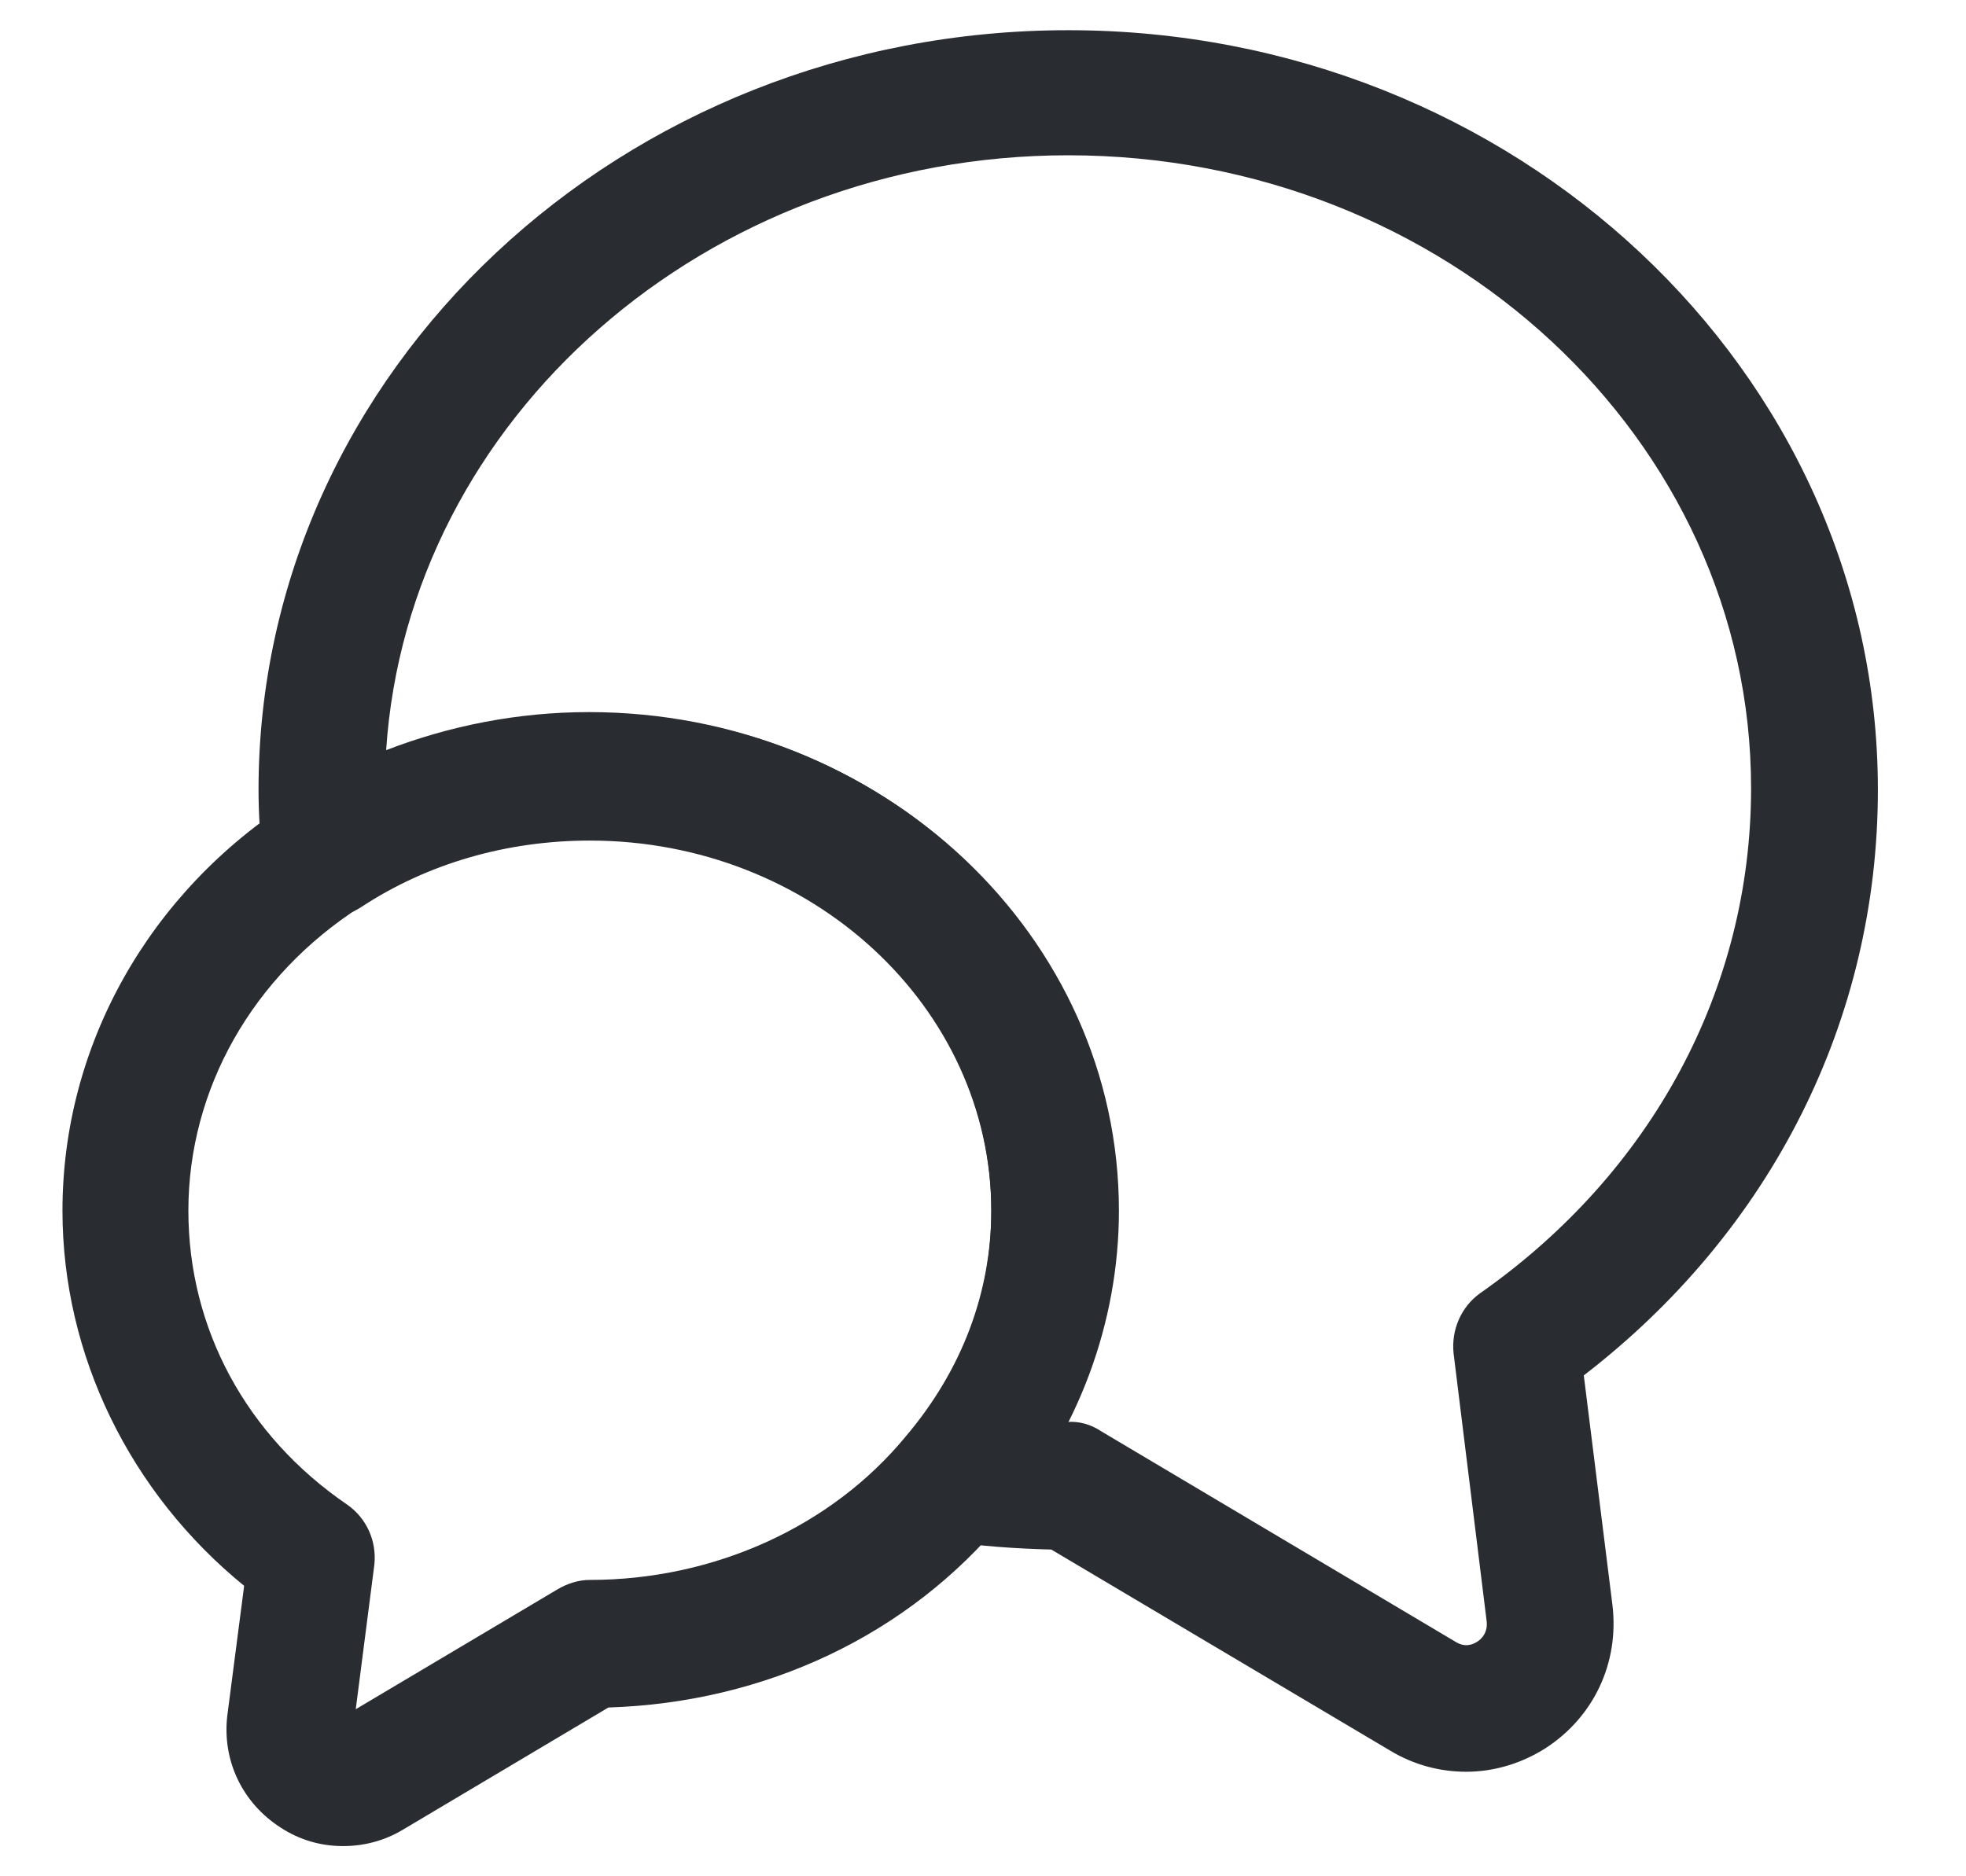 <svg width="22" height="21" viewBox="0 0 22 21" fill="none" xmlns="http://www.w3.org/2000/svg">
<path d="M16.408 19.83C16.115 19.83 15.822 19.754 15.557 19.594L11.764 17.343C11.367 17.333 10.97 17.305 10.592 17.248C10.336 17.21 10.119 17.04 10.024 16.794C9.93 16.548 9.977 16.283 10.147 16.085C10.771 15.357 11.093 14.486 11.093 13.559C11.093 11.271 9.078 9.408 6.601 9.408C5.674 9.408 4.785 9.663 4.038 10.155C3.829 10.287 3.574 10.306 3.347 10.202C3.13 10.098 2.969 9.89 2.94 9.644C2.912 9.379 2.893 9.115 2.893 8.84C2.893 4.149 6.96 0.338 11.954 0.338C16.947 0.338 21.014 4.149 21.014 8.84C21.014 11.413 19.822 13.777 17.723 15.394L18.044 17.967C18.12 18.61 17.836 19.215 17.297 19.565C17.032 19.735 16.72 19.83 16.408 19.83ZM11.944 15.915C12.076 15.905 12.209 15.943 12.322 16.019L16.285 18.374C16.389 18.44 16.474 18.411 16.531 18.374C16.578 18.345 16.654 18.27 16.635 18.137L16.266 15.148C16.238 14.884 16.351 14.628 16.559 14.477C18.489 13.125 19.595 11.063 19.595 8.821C19.595 4.915 16.172 1.738 11.954 1.738C7.896 1.738 4.567 4.688 4.321 8.396C5.031 8.122 5.797 7.97 6.591 7.97C9.854 7.97 12.502 10.467 12.502 13.541C12.512 14.373 12.313 15.177 11.944 15.915Z" fill="#292D32"/>
<path d="M3.839 20.662C3.593 20.662 3.356 20.596 3.139 20.454C2.713 20.18 2.486 19.707 2.543 19.206L2.732 17.749C1.455 16.709 0.699 15.168 0.699 13.55C0.699 11.706 1.663 9.985 3.281 8.954C4.255 8.32 5.409 7.98 6.61 7.98C9.873 7.98 12.521 10.476 12.521 13.55C12.521 14.799 12.067 16.028 11.235 17.002C10.166 18.298 8.567 19.055 6.808 19.111L4.501 20.483C4.293 20.606 4.066 20.662 3.839 20.662ZM6.6 9.398C5.673 9.398 4.784 9.654 4.037 10.146C2.827 10.921 2.108 12.188 2.108 13.55C2.108 14.865 2.751 16.066 3.886 16.841C4.103 16.993 4.217 17.248 4.189 17.513L3.981 19.13L6.241 17.787C6.354 17.721 6.477 17.683 6.6 17.683C7.991 17.683 9.305 17.087 10.137 16.075C10.762 15.338 11.093 14.468 11.093 13.541C11.093 11.261 9.078 9.398 6.6 9.398Z" fill="#292D32"/>
</svg>
